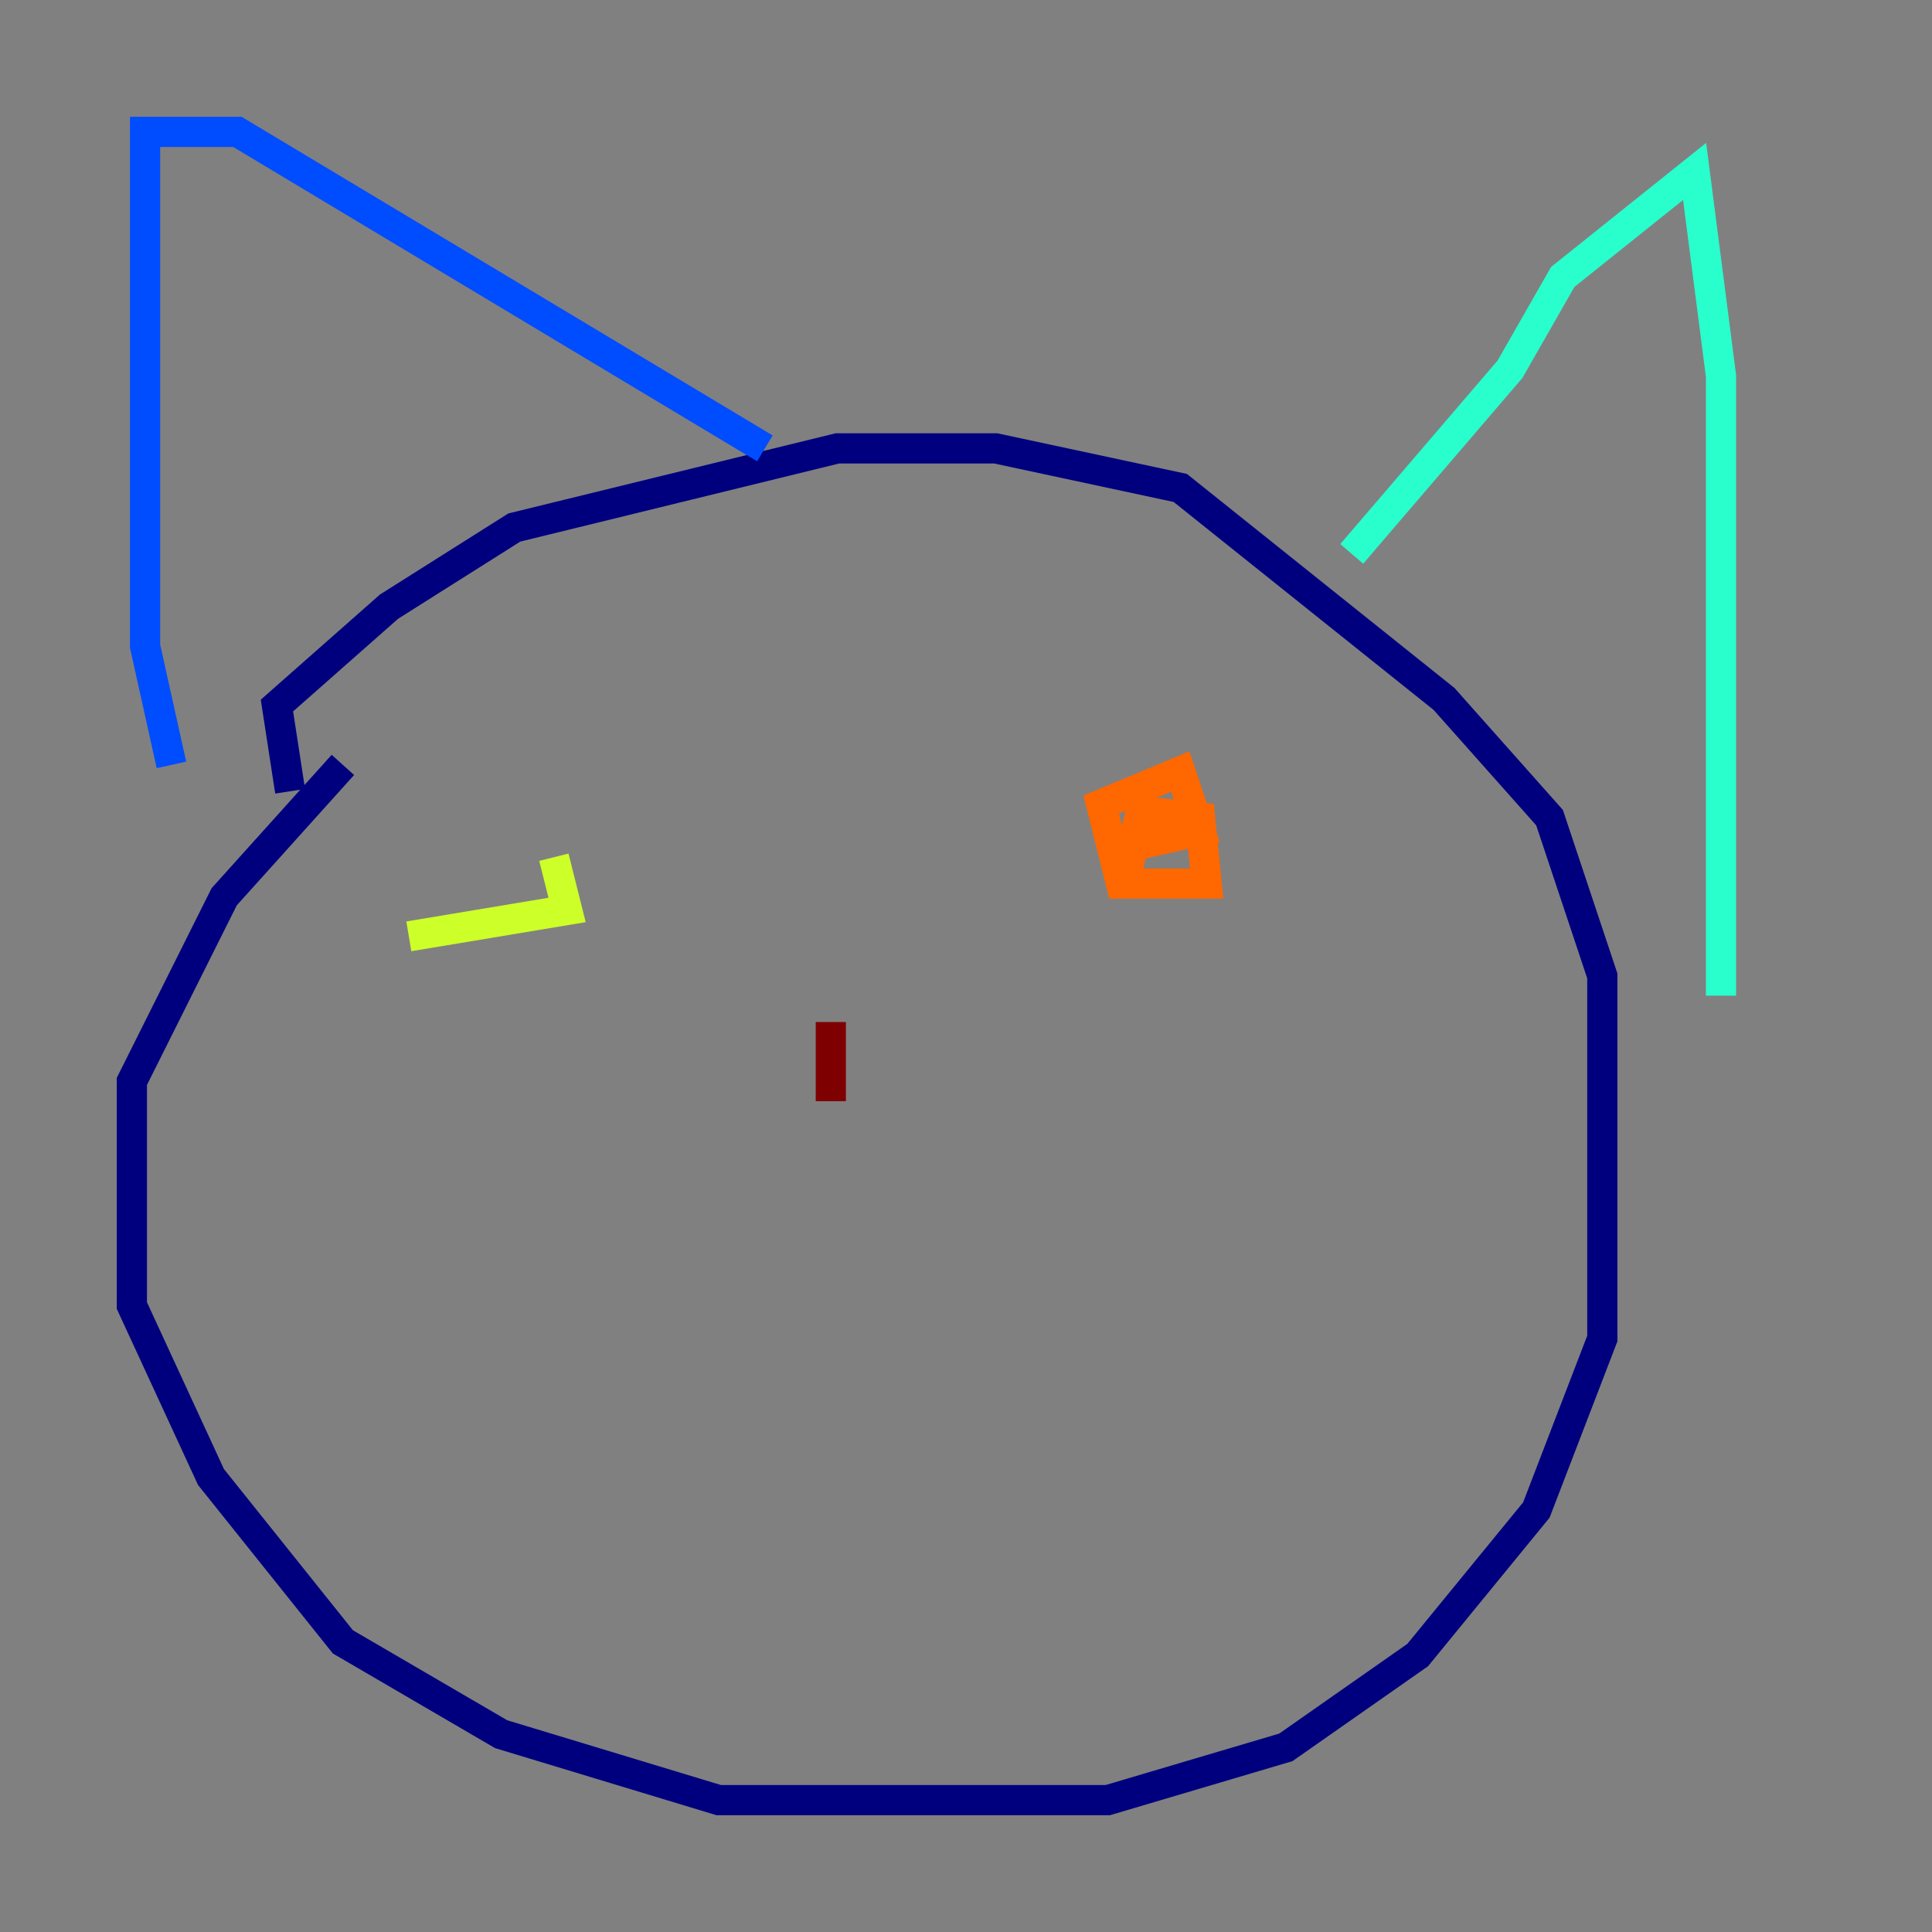 <?xml version="1.0" encoding="utf-8" ?>
<svg baseProfile="tiny" height="128" version="1.2" viewBox="0,0,128,128" width="128" xmlns="http://www.w3.org/2000/svg" xmlns:ev="http://www.w3.org/2001/xml-events" xmlns:xlink="http://www.w3.org/1999/xlink"><rect x="0" y="0" width="128" height="128" fill="#808080" stroke="none"/><defs /><polyline fill="none" points="19.222,52.423 18.348,46.744 25.775,40.191 34.075,34.949 55.481,29.706 65.966,29.706 78.198,32.328 95.672,46.307 102.662,54.171 106.157,64.655 106.157,88.683 101.788,100.041 93.925,109.652 85.188,115.768 73.392,119.263 47.618,119.263 33.201,114.894 22.717,108.778 13.979,97.857 8.737,86.498 8.737,71.645 14.853,59.413 22.717,50.676" stroke="#00007f" stroke-width="2" /><polyline fill="none" points="11.358,50.676 9.611,42.812 9.611,8.737 15.727,8.737 50.676,29.706" stroke="#004cff" stroke-width="2" /><polyline fill="none" points="89.556,36.696 100.041,24.464 103.536,18.348 112.273,11.358 114.02,24.901 114.02,65.966" stroke="#29ffcd" stroke-width="2" /><polyline fill="none" points="27.085,62.034 37.57,60.287 36.696,56.792" stroke="#cdff29" stroke-width="2" /><polyline fill="none" points="74.703,57.666 75.577,53.734 79.508,54.171 79.945,58.539 74.266,58.539 72.956,53.297 78.198,51.113 79.508,55.044 75.577,55.918 75.577,53.297" stroke="#ff6700" stroke-width="2" /><polyline fill="none" points="55.044,67.713 55.044,72.956" stroke="#7f0000" stroke-width="2" /></svg>